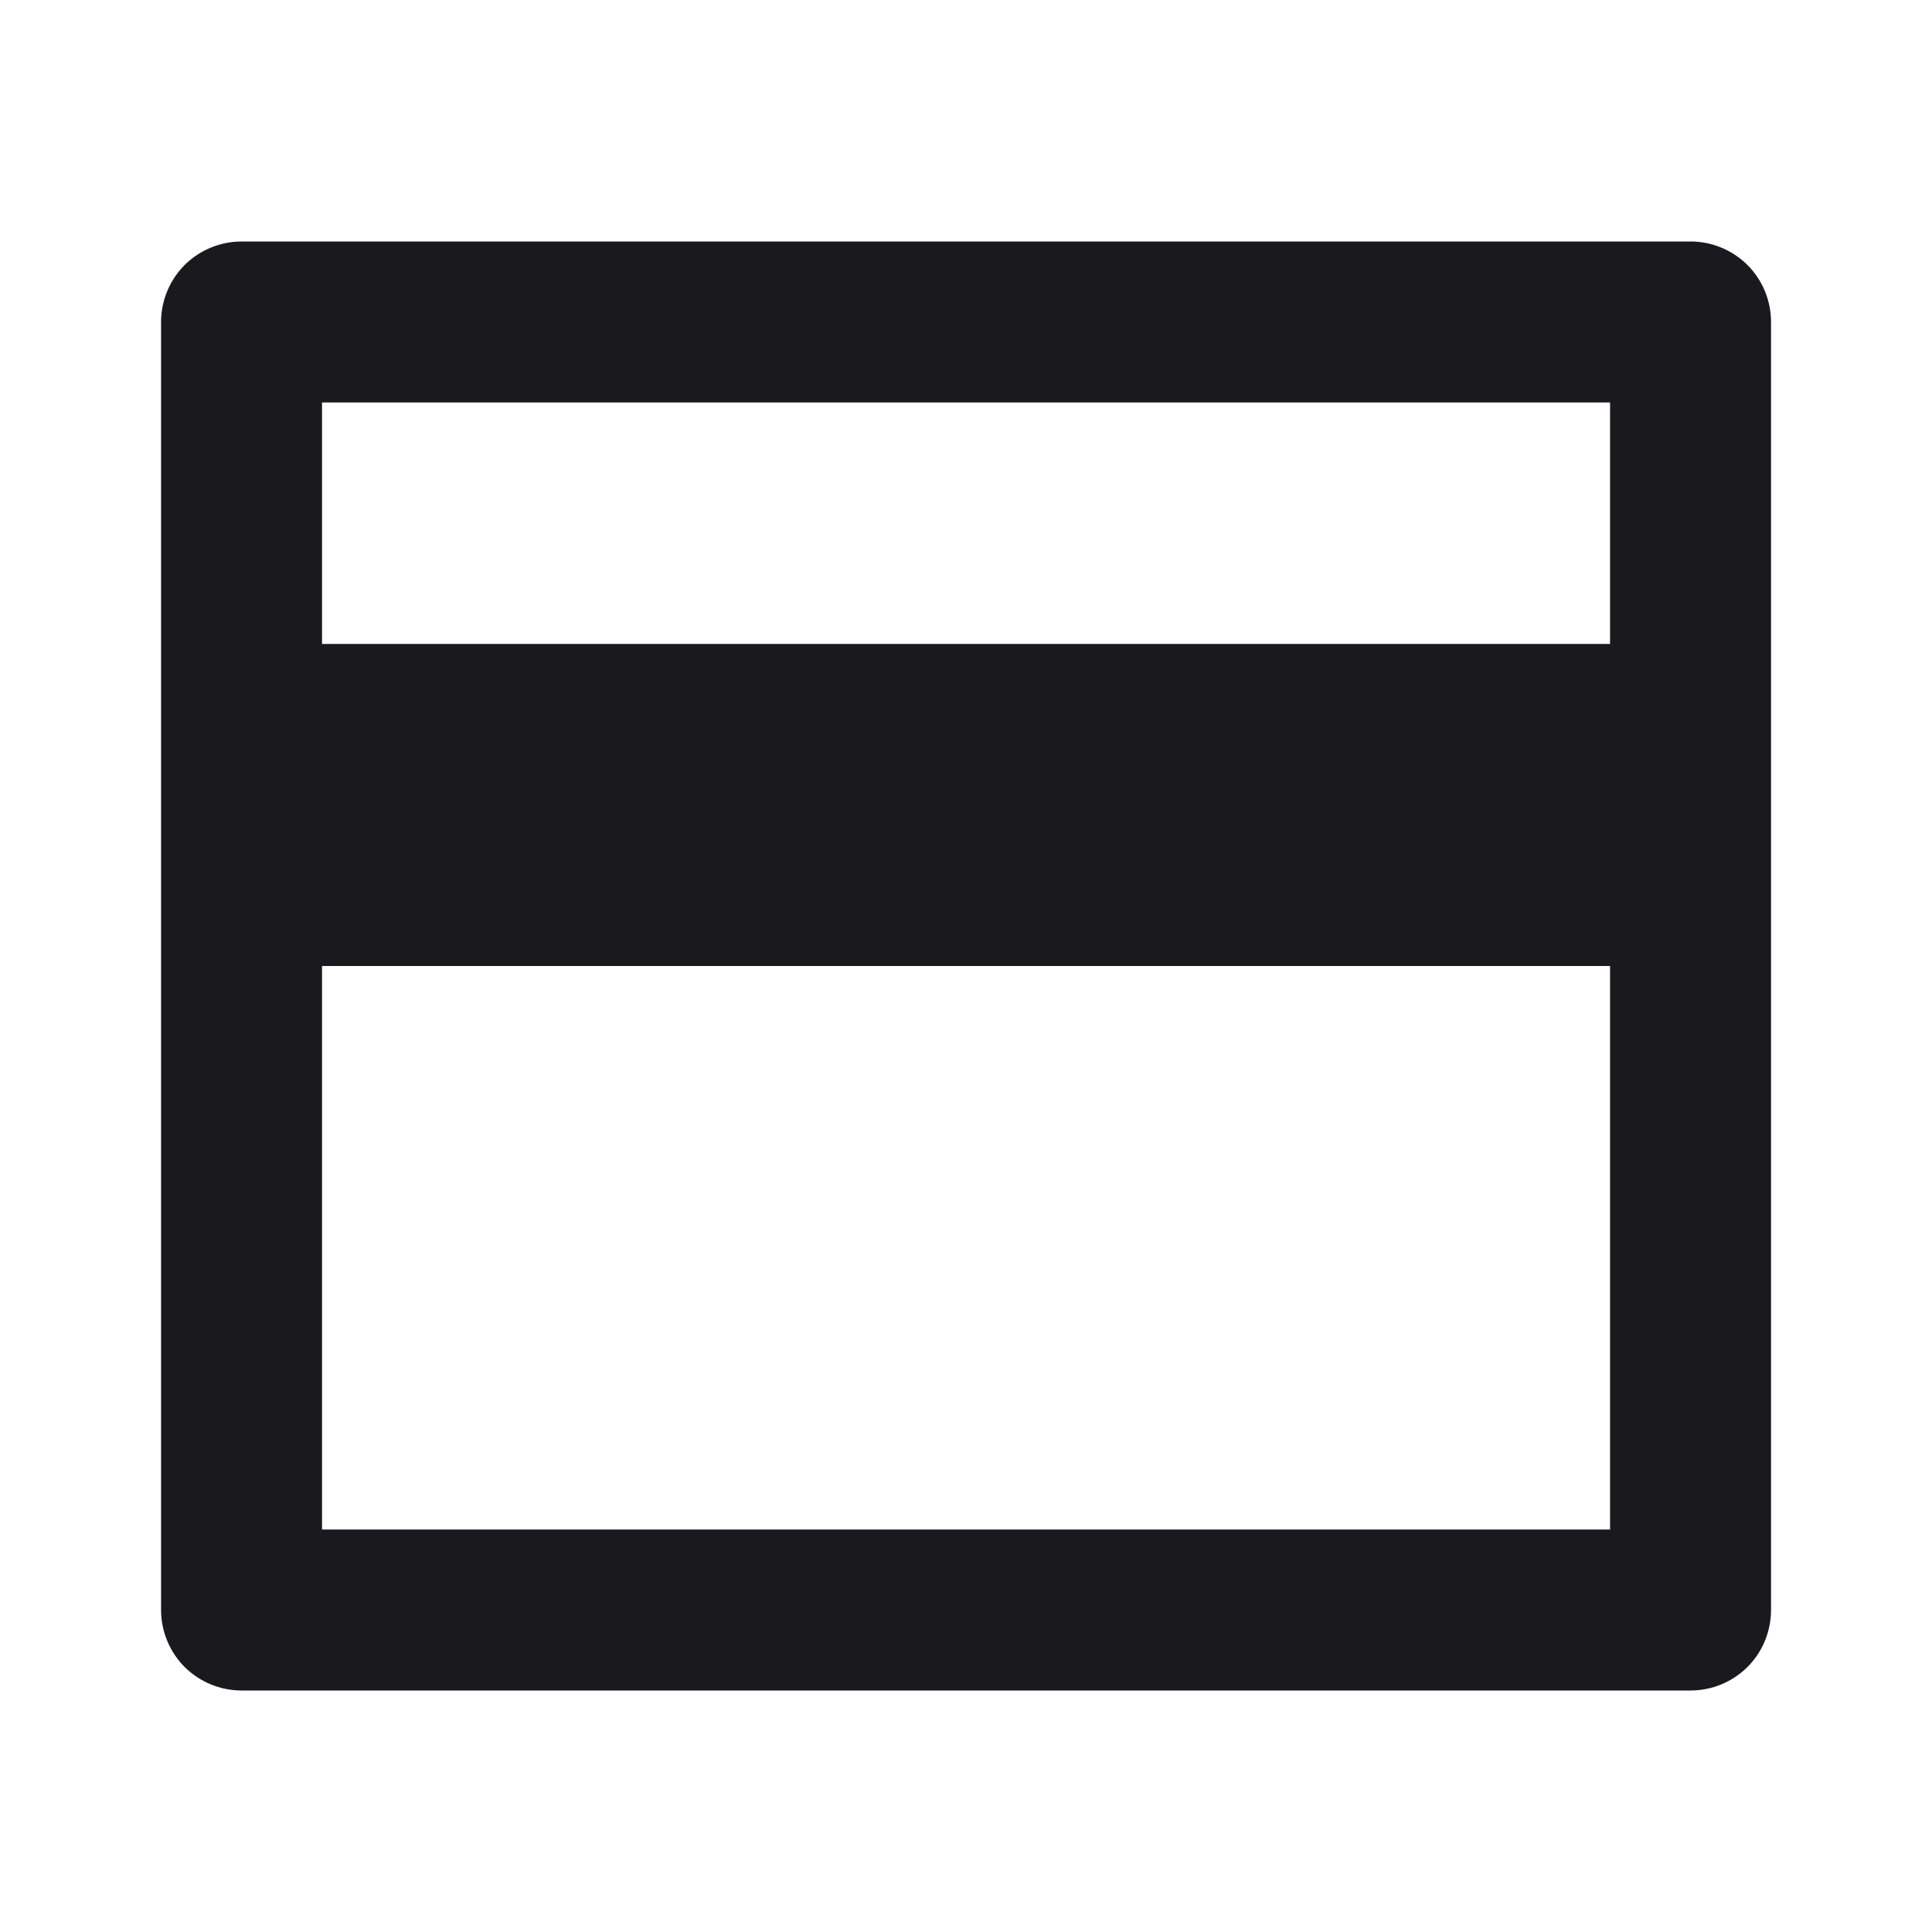 <svg width="22" height="22" viewBox="0 0 22 22" fill="none" xmlns="http://www.w3.org/2000/svg">
<path d="M2.751 2.75H19.251C19.494 2.75 19.727 2.847 19.899 3.018C20.071 3.19 20.167 3.424 20.167 3.667V18.333C20.167 18.576 20.071 18.81 19.899 18.982C19.727 19.153 19.494 19.25 19.251 19.25H2.751C2.508 19.25 2.274 19.153 2.102 18.982C1.931 18.81 1.834 18.576 1.834 18.333V3.667C1.834 3.424 1.931 3.19 2.102 3.018C2.274 2.847 2.508 2.75 2.751 2.75ZM18.334 11H3.667V17.417H18.334V11ZM18.334 7.333V4.583H3.667V7.333H18.334Z" fill="#1A191E"/>
</svg>
